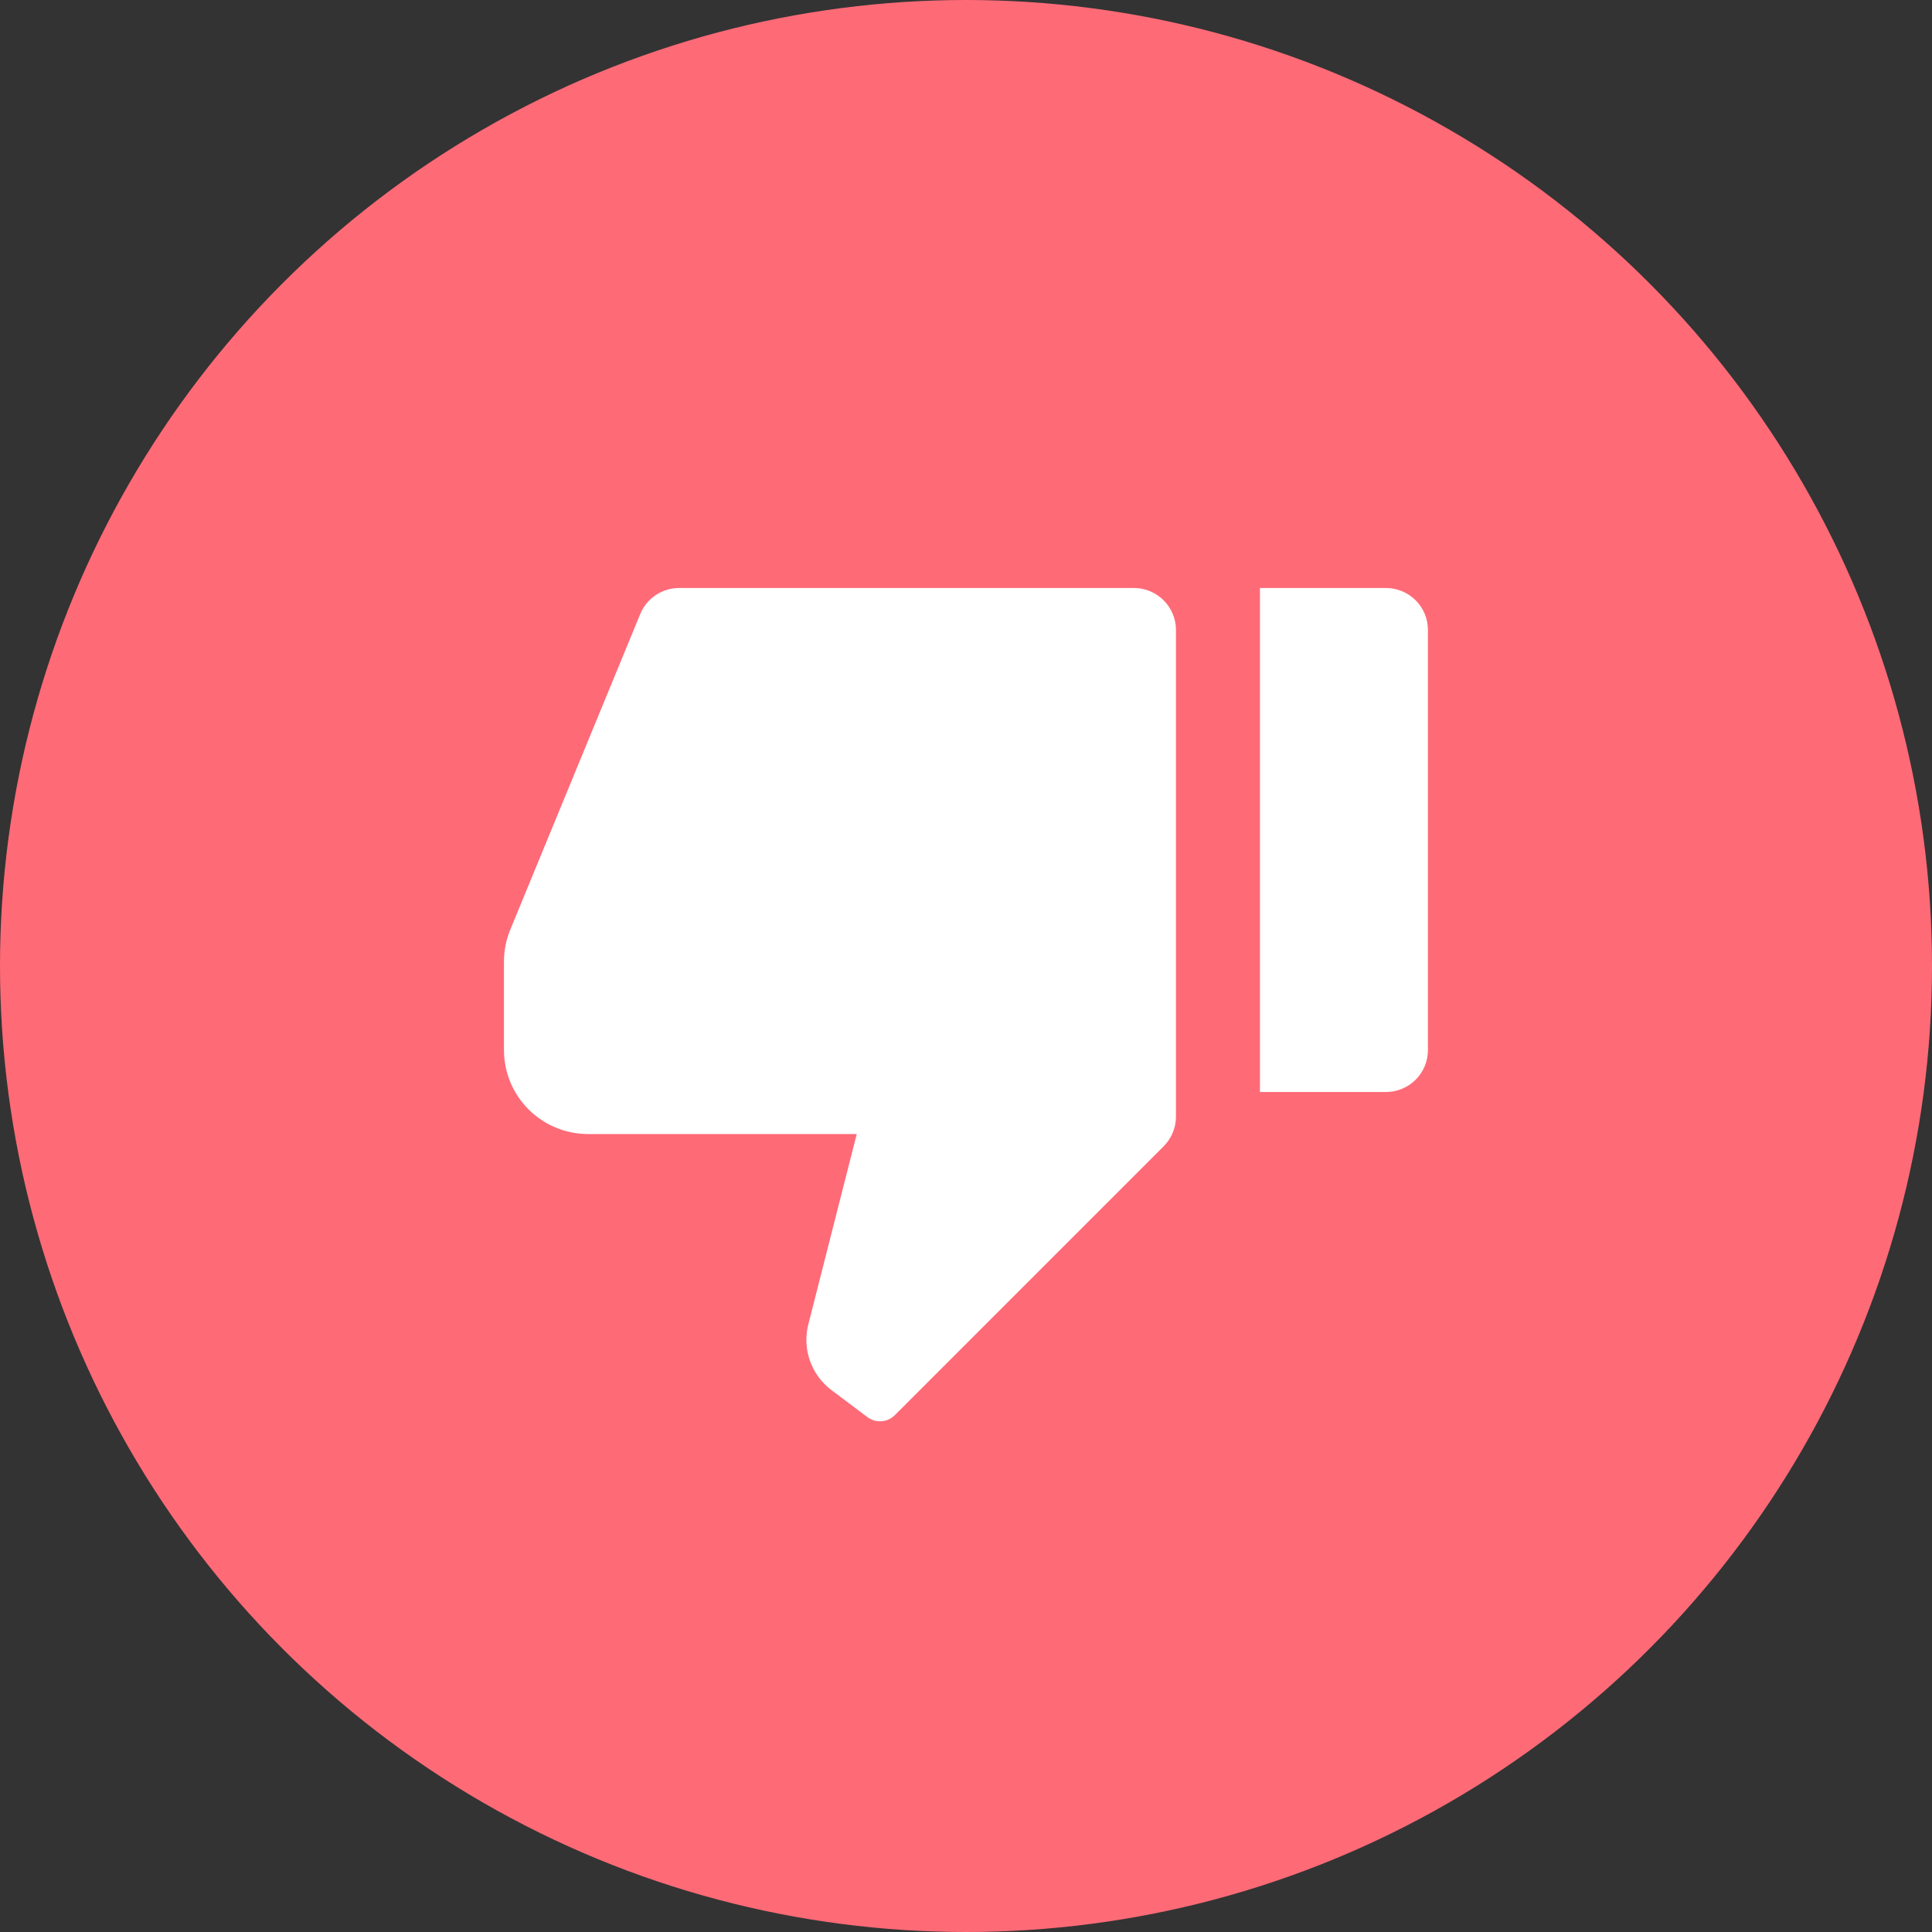 <svg width="40" height="40" viewBox="0 0 40 40" fill="none" xmlns="http://www.w3.org/2000/svg">
<rect x="0" y="0" width="40" height="40" fill="#333333" stroke="none"/>
<circle cx="20" cy="20" r="20" fill="#FF6A77"/>
<g clip-path="url(#clip0_1487_62528)">
<path d="M28.695 22.609H26.086V12.174H28.695C28.925 12.174 29.147 12.266 29.31 12.429C29.473 12.592 29.564 12.813 29.564 13.044V21.739C29.564 21.97 29.473 22.191 29.31 22.354C29.147 22.517 28.925 22.609 28.695 22.609ZM24.092 23.733L18.527 29.299C18.453 29.373 18.355 29.418 18.25 29.425C18.146 29.433 18.042 29.402 17.958 29.339L17.217 28.783C17.011 28.628 16.855 28.416 16.769 28.173C16.684 27.93 16.672 27.667 16.736 27.418L17.738 23.479H12.173C11.712 23.479 11.27 23.295 10.943 22.969C10.617 22.643 10.434 22.201 10.434 21.739V19.91C10.434 19.683 10.478 19.457 10.565 19.247L13.256 12.712C13.321 12.553 13.433 12.417 13.576 12.321C13.719 12.225 13.888 12.174 14.06 12.174H23.477C23.708 12.174 23.929 12.266 24.092 12.429C24.255 12.592 24.347 12.813 24.347 13.044V23.119C24.347 23.349 24.255 23.57 24.092 23.733Z" fill="white"/>
</g>
<defs>
<clipPath id="clip0_1487_62528">
<rect width="20.87" height="20.87" fill="white" transform="translate(30.434 30.435) rotate(-180)"/>
</clipPath>
</defs>
</svg>
